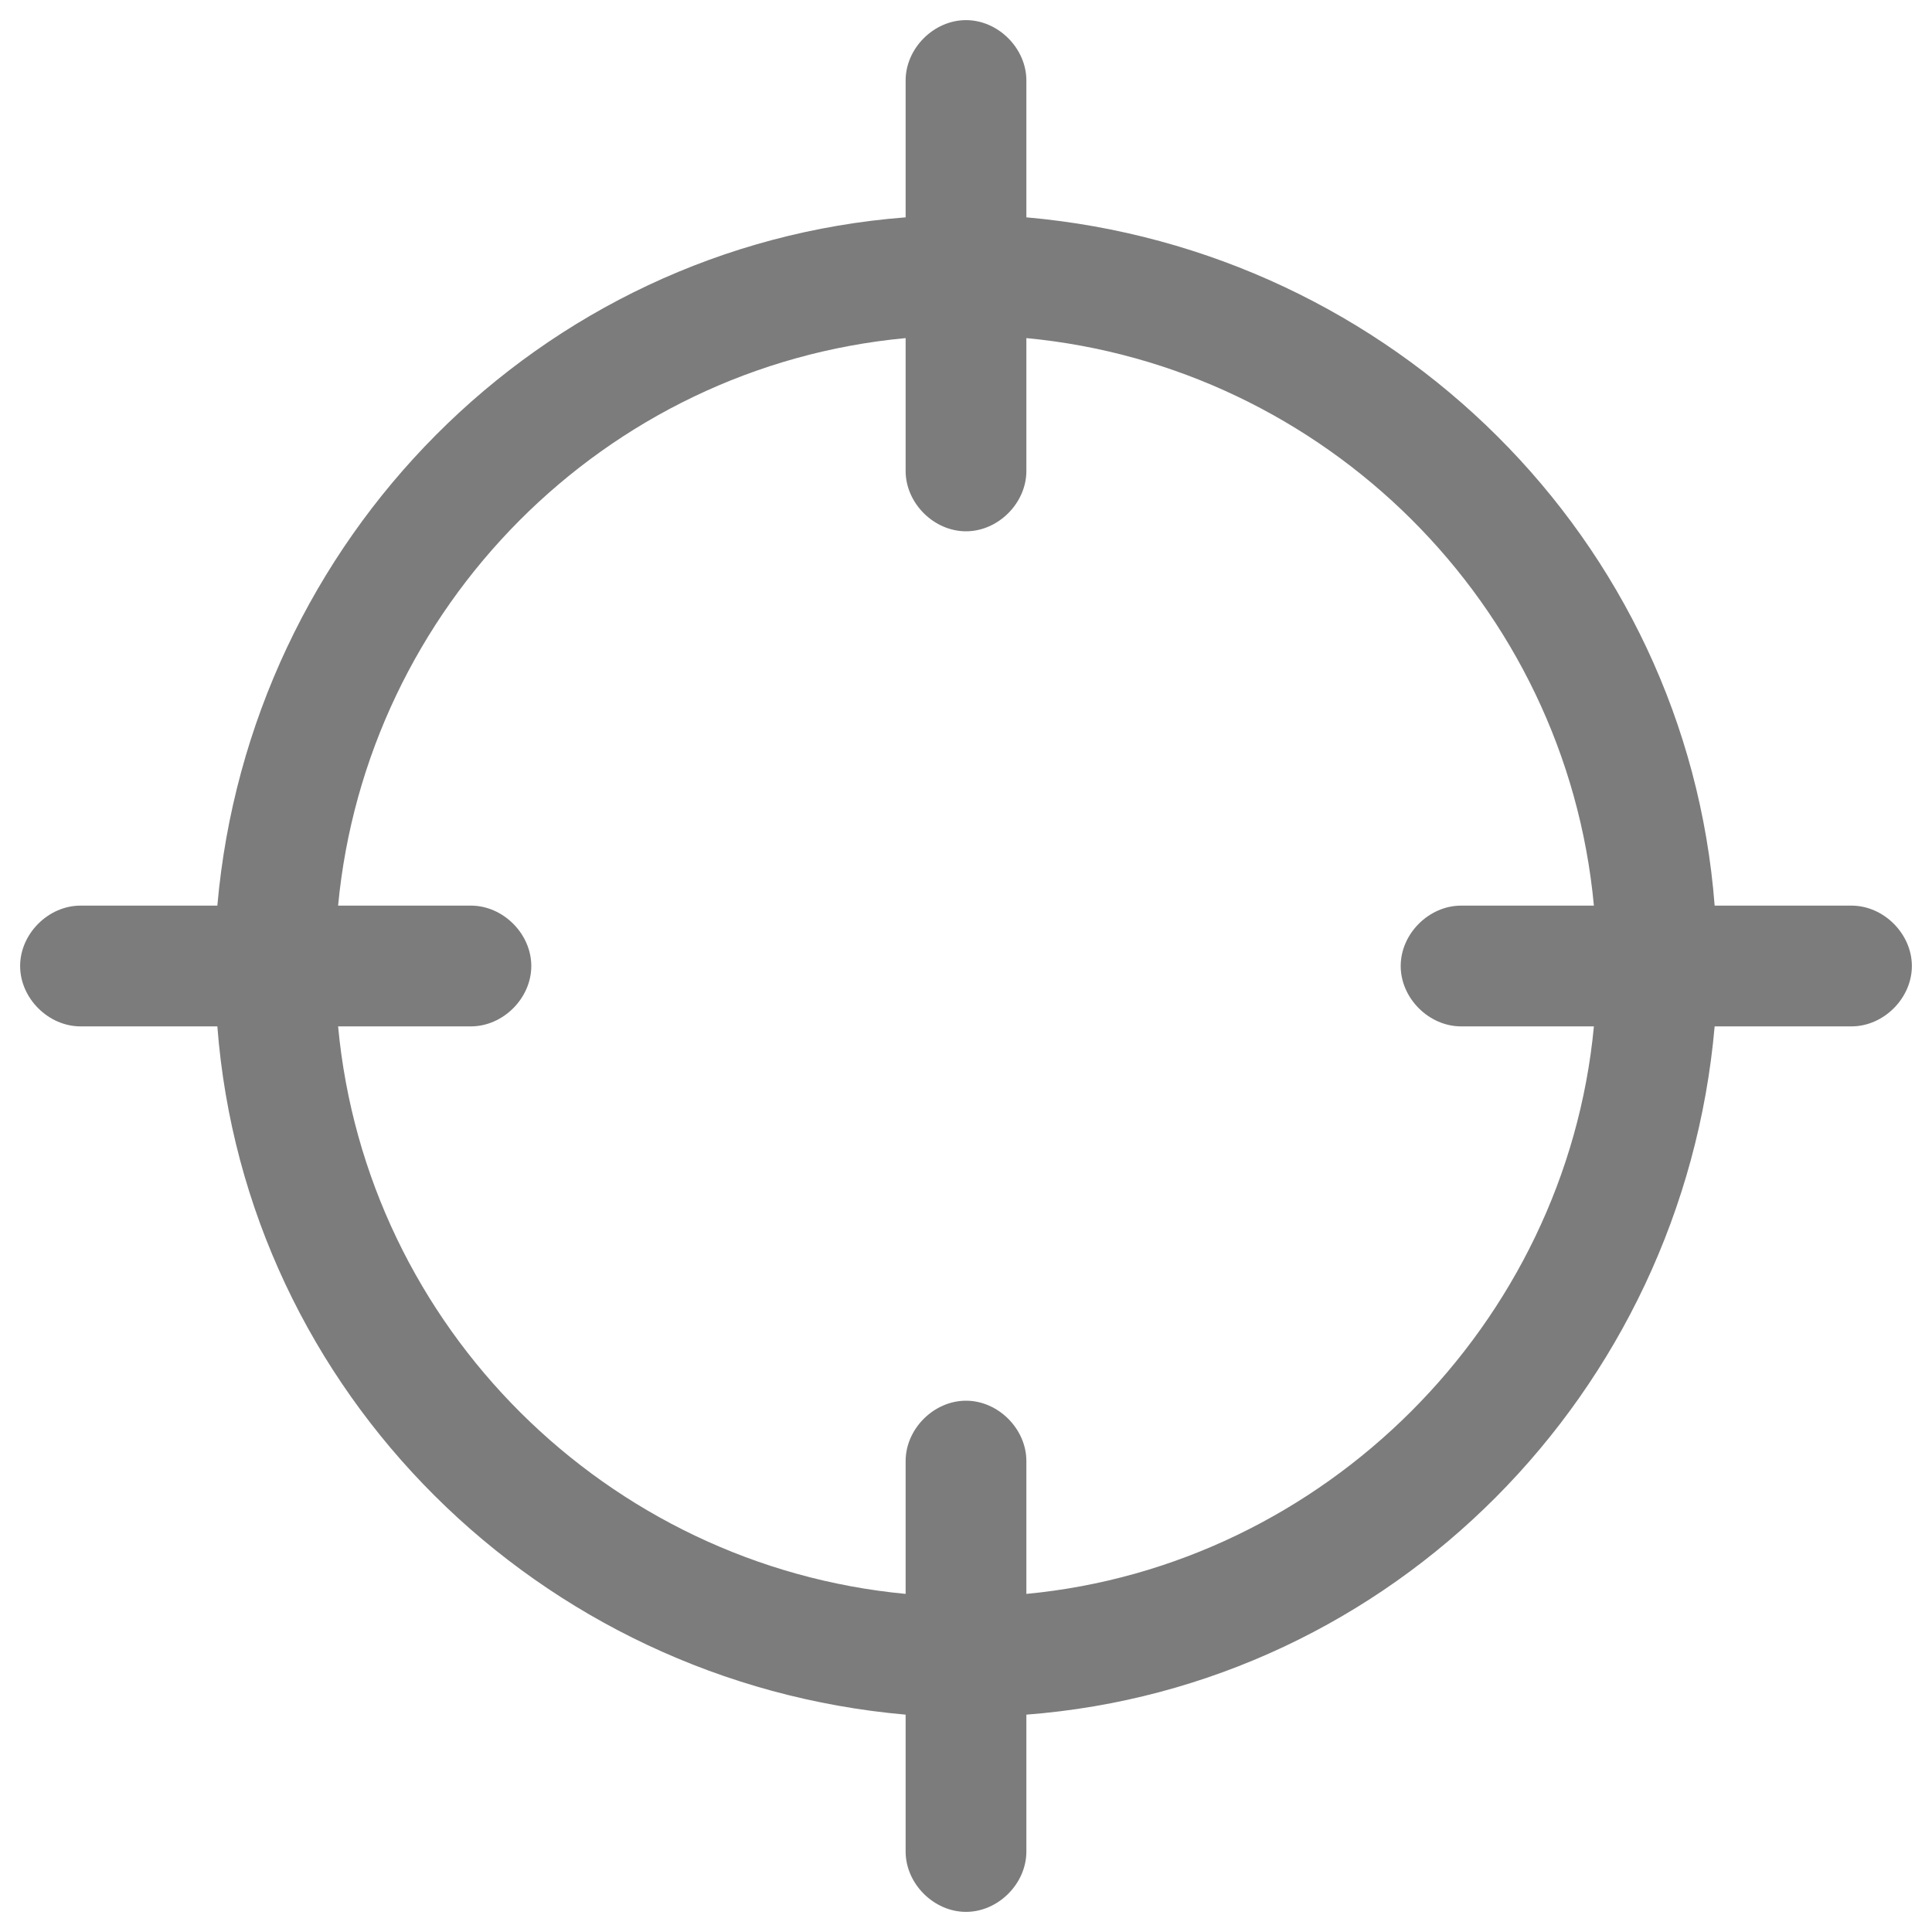 <?xml version="1.0" ?><!DOCTYPE svg  PUBLIC '-//W3C//DTD SVG 1.1//EN'  'http://www.w3.org/Graphics/SVG/1.1/DTD/svg11.dtd'><svg enable-background="new 0 0 48 48" id="Layer_1" version="1.1" viewBox="0 0 48 48" xml:space="preserve" xmlns="http://www.w3.org/2000/svg" xmlns:xlink="http://www.w3.org/1999/xlink"><g><path fill="#7C7C7C" d="M46,22.5h-3.4c-0.7-9.1-8-16.3-17.1-17.1V2c0-0.8-0.7-1.5-1.5-1.5S22.5,1.2,22.5,2v3.4c-9.1,0.7-16.3,8-17.1,17.1H2   c-0.8,0-1.5,0.7-1.5,1.5s0.7,1.5,1.5,1.5h3.4c0.7,9.1,8,16.3,17.1,17.1V46c0,0.8,0.7,1.5,1.5,1.5s1.5-0.7,1.5-1.5v-3.4   c9.1-0.7,16.3-8,17.1-17.1H46c0.8,0,1.5-0.7,1.5-1.5S46.8,22.5,46,22.5z M25.5,39.6v-3.3c0-0.8-0.7-1.5-1.5-1.5s-1.5,0.7-1.5,1.5   v3.3c-7.4-0.7-13.4-6.6-14.1-14.1h3.3c0.8,0,1.5-0.7,1.5-1.5s-0.7-1.5-1.5-1.5H8.4c0.7-7.4,6.6-13.4,14.1-14.1v3.3   c0,0.8,0.7,1.5,1.5,1.5s1.5-0.7,1.5-1.5V8.4c7.4,0.7,13.4,6.6,14.1,14.1h-3.3c-0.8,0-1.5,0.7-1.5,1.5s0.7,1.5,1.5,1.5h3.3   C38.9,32.9,32.9,38.9,25.5,39.6z"/></g></svg>